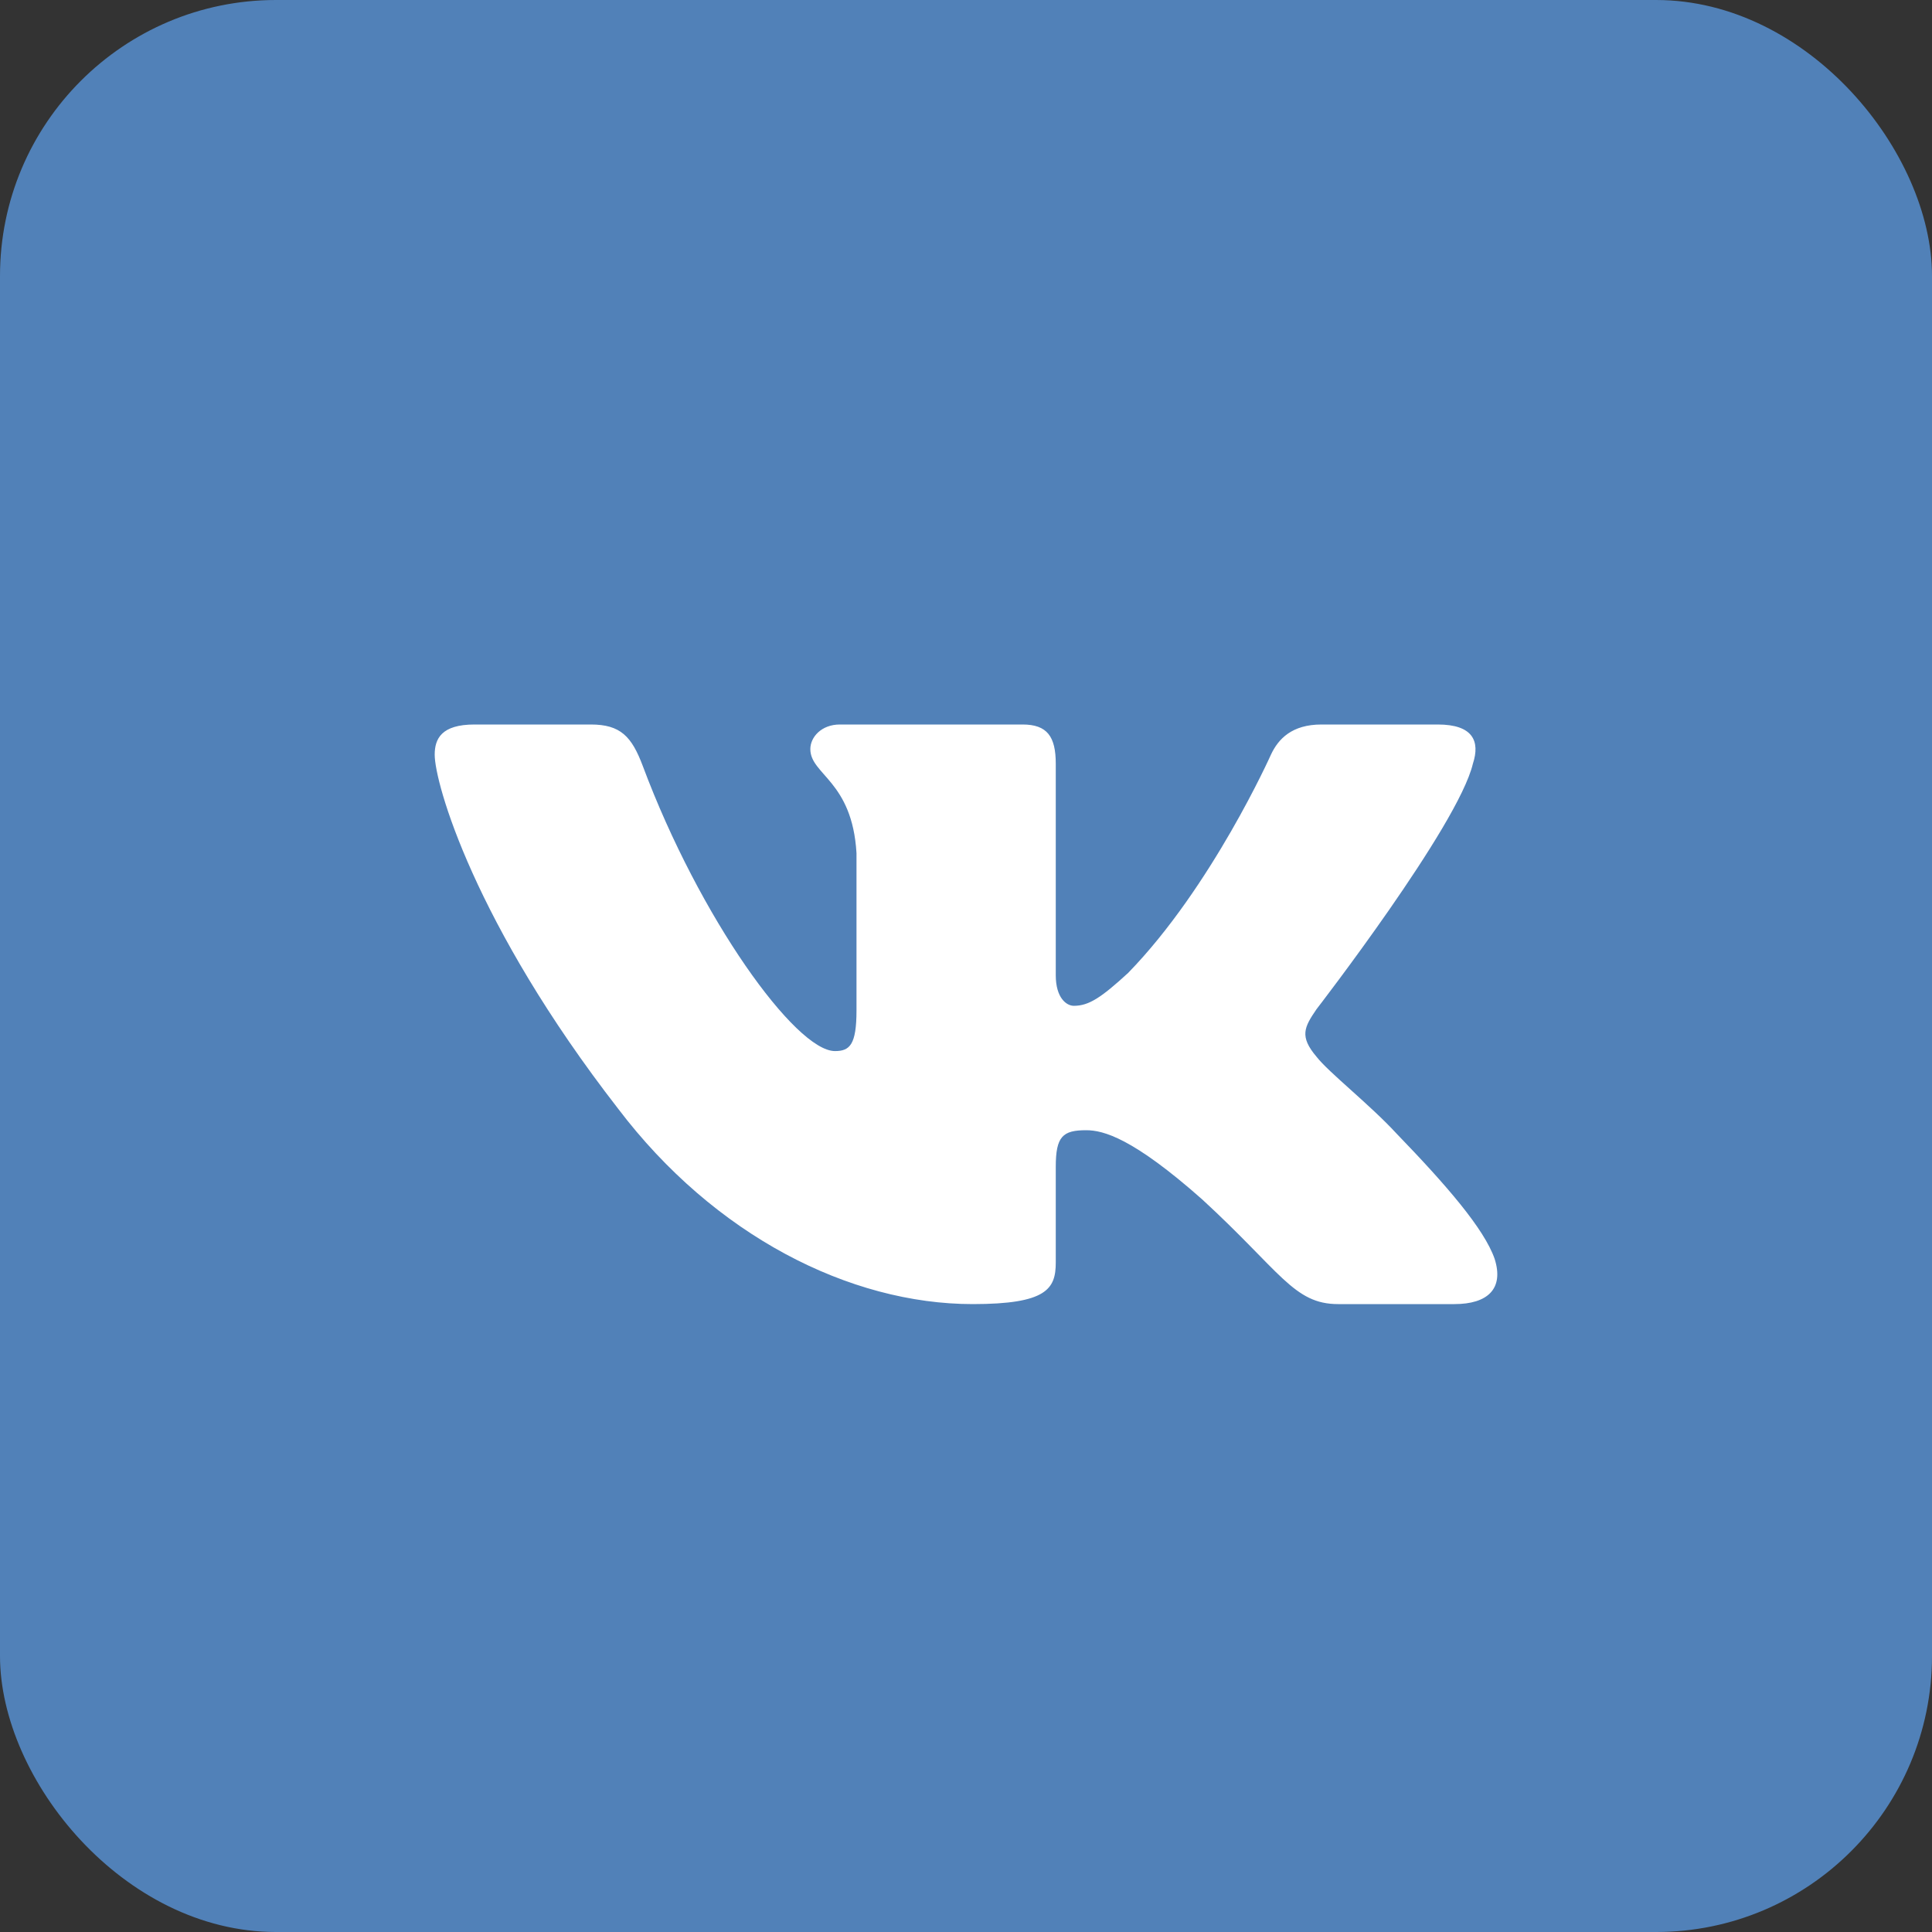 <svg width="28" height="28" viewBox="0 0 28 28" fill="none" xmlns="http://www.w3.org/2000/svg">
<rect x="0" y="0" width="28" height="28" fill="#333333" stroke="none"/>
<rect width="28" height="28" rx="4" fill="#5181B8"/>
<path fill-rule="evenodd" clip-rule="evenodd" d="M21.346 11.069C21.454 10.741 21.346 10.5 20.837 10.5H19.152C18.724 10.5 18.526 10.708 18.419 10.938C18.419 10.938 17.562 12.856 16.349 14.101C15.956 14.462 15.778 14.577 15.563 14.577C15.456 14.577 15.301 14.462 15.301 14.134V11.069C15.301 10.675 15.177 10.5 14.82 10.5H12.172C11.905 10.5 11.744 10.683 11.744 10.856C11.744 11.229 12.351 11.315 12.413 12.364V14.643C12.413 15.142 12.315 15.233 12.101 15.233C11.53 15.233 10.14 13.306 9.316 11.102C9.155 10.673 8.993 10.5 8.562 10.5H6.877C6.396 10.5 6.3 10.708 6.3 10.938C6.3 11.348 6.871 13.38 8.959 16.069C10.352 17.905 12.313 18.9 14.098 18.9C15.169 18.9 15.301 18.679 15.301 18.298V16.91C15.301 16.468 15.403 16.38 15.742 16.38C15.992 16.38 16.42 16.495 17.42 17.38C18.562 18.429 18.75 18.9 19.393 18.9H21.078C21.559 18.9 21.8 18.679 21.661 18.243C21.509 17.808 20.963 17.177 20.24 16.429C19.847 16.003 19.258 15.544 19.08 15.315C18.83 15.02 18.901 14.888 19.08 14.626C19.08 14.626 21.132 11.971 21.346 11.069V11.069Z" fill="white"/>
</svg>
